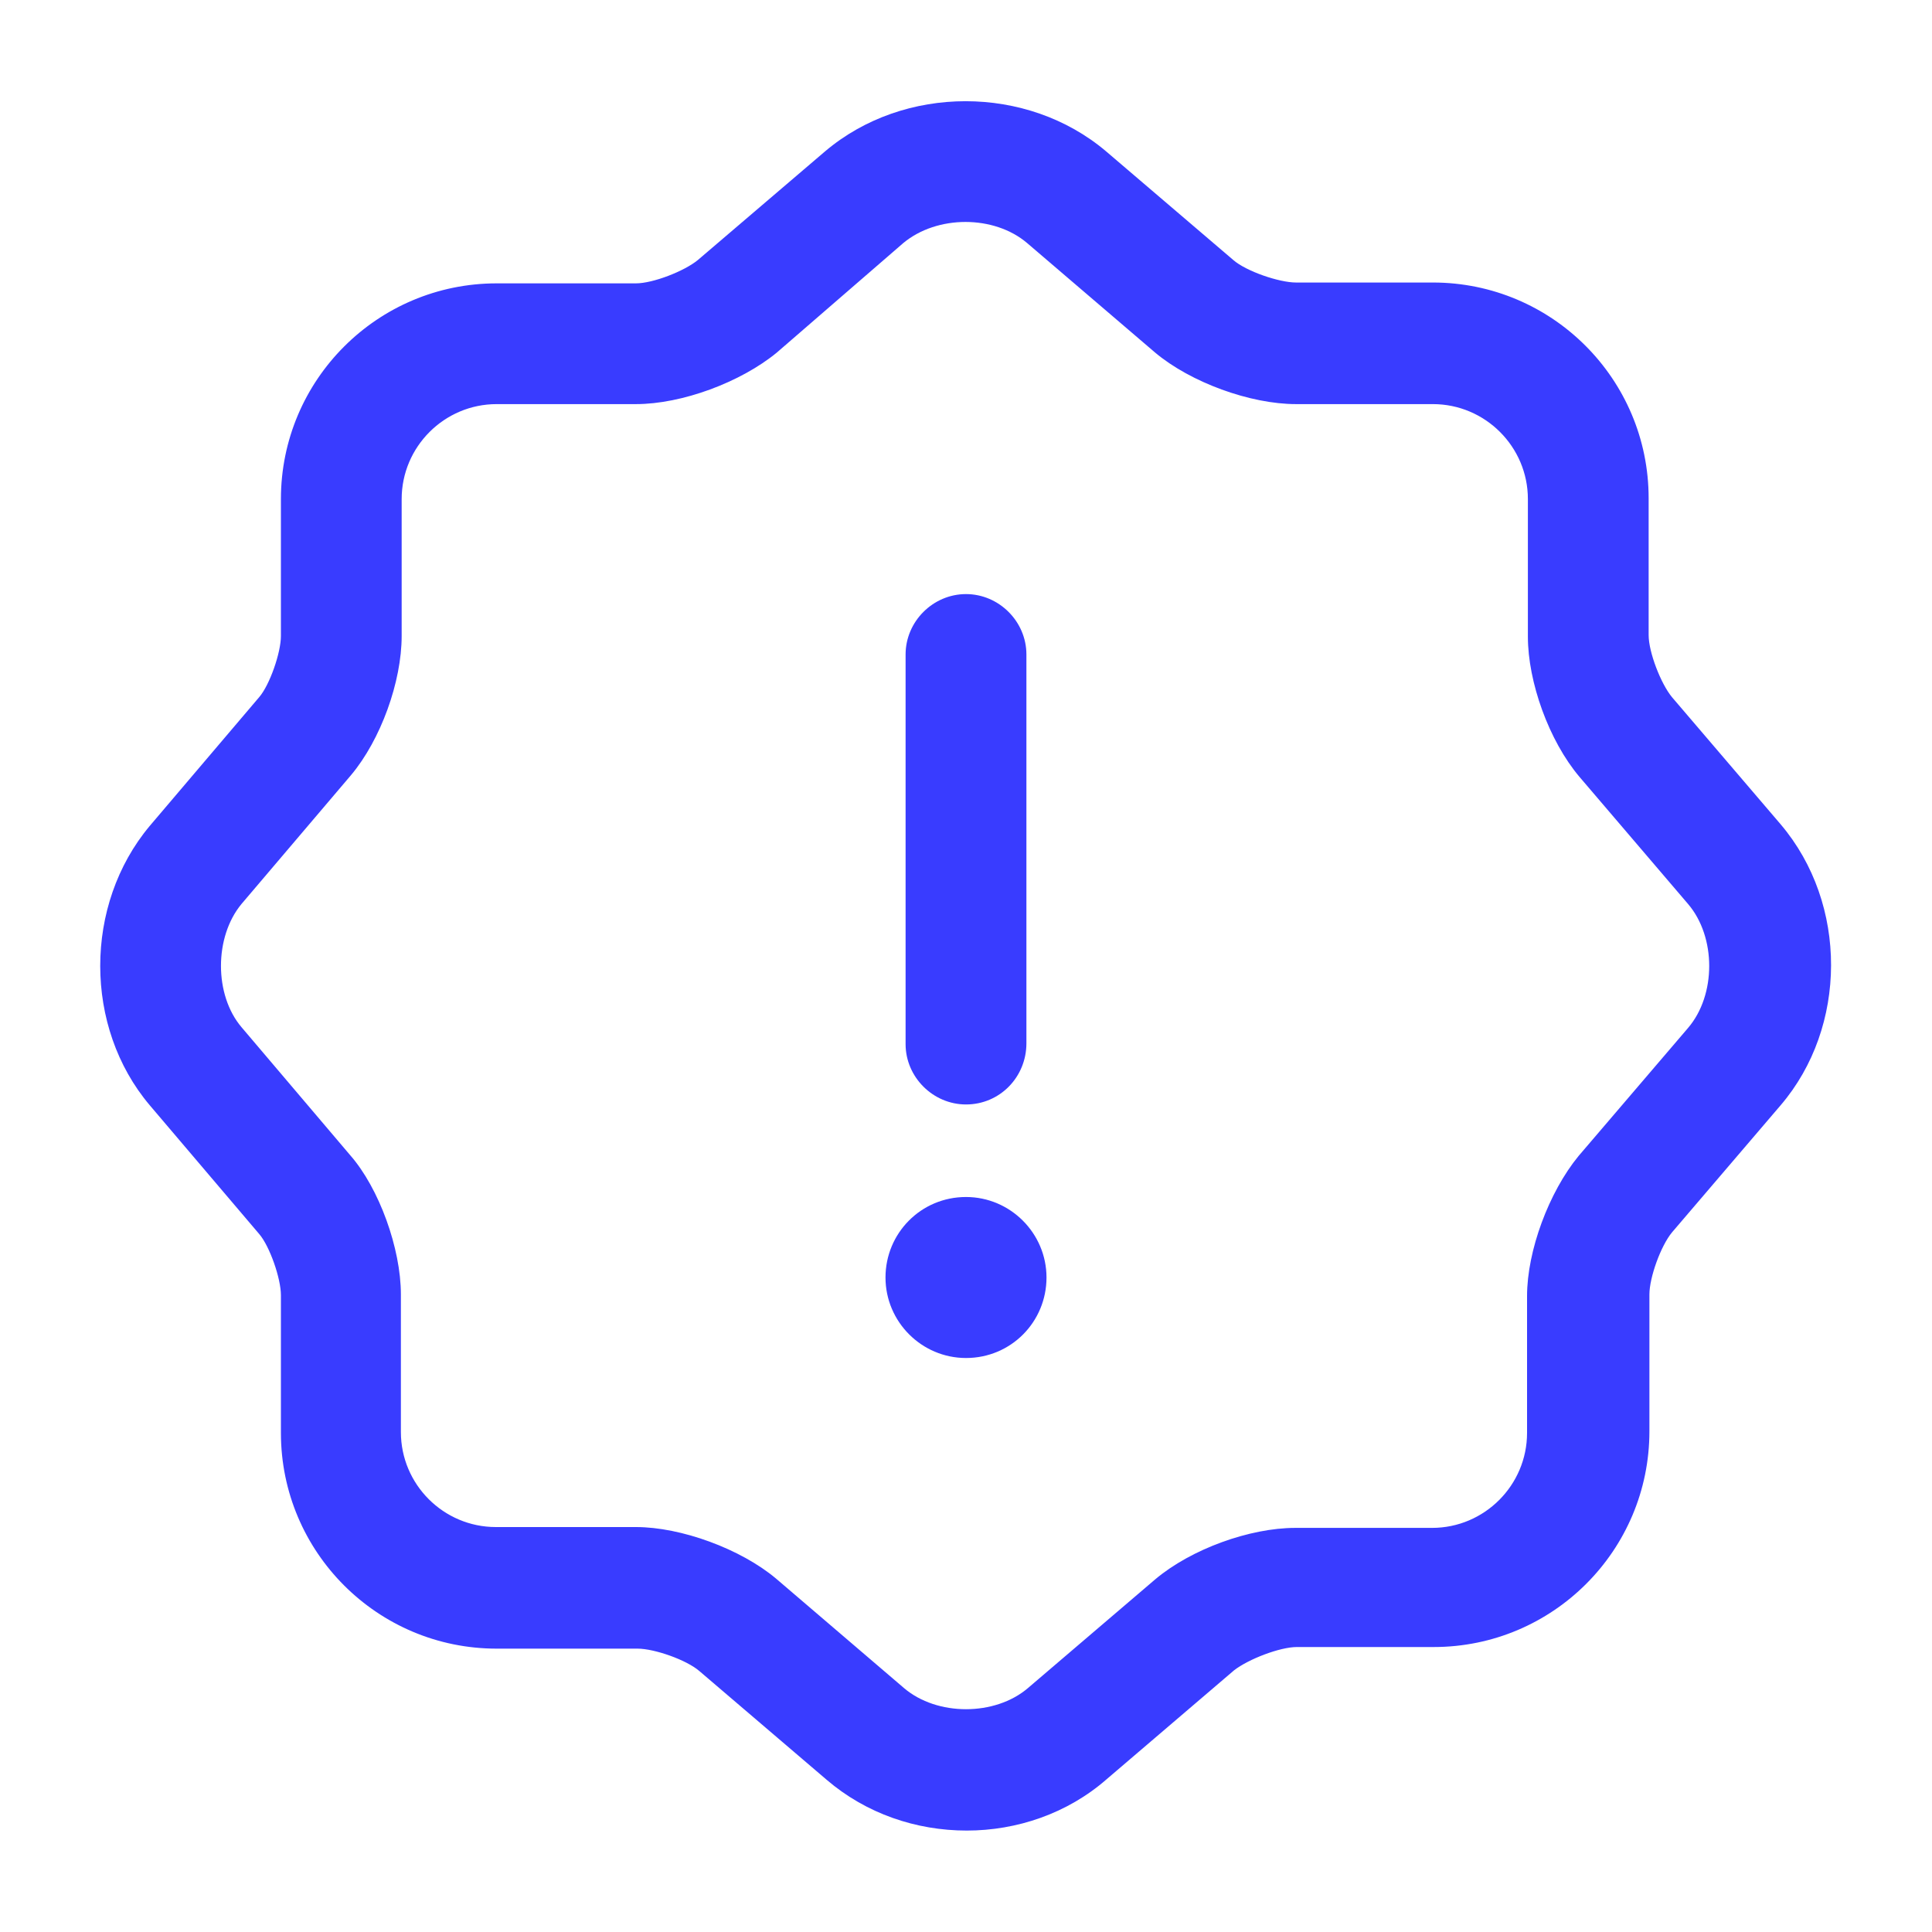 <svg width="30" height="30" viewBox="0 0 30 30" fill="none" xmlns="http://www.w3.org/2000/svg">
<path d="M15.012 28.425C14.225 28.425 13.45 28.162 12.837 27.637L10.862 25.95C10.662 25.775 10.162 25.6 9.9 25.6H7.712C5.862 25.6 4.362 24.1 4.362 22.25V20.112C4.362 19.85 4.187 19.35 4.025 19.162L2.325 17.162C1.3 15.95 1.3 14.05 2.325 12.825L4.025 10.825C4.187 10.637 4.362 10.137 4.362 9.875V7.75C4.362 5.9 5.862 4.4 7.712 4.4H9.875C10.137 4.4 10.625 4.212 10.837 4.037L12.812 2.35C14.037 1.312 15.95 1.312 17.175 2.35L19.15 4.037C19.35 4.212 19.862 4.387 20.125 4.387H22.25C24.1 4.387 25.6 5.887 25.6 7.737V9.862C25.6 10.125 25.787 10.612 25.962 10.825L27.65 12.8C28.7 14.037 28.687 15.95 27.65 17.162L25.962 19.137C25.787 19.35 25.612 19.837 25.612 20.1V22.225C25.612 24.075 24.112 25.575 22.262 25.575H20.137C19.875 25.575 19.387 25.762 19.162 25.937L17.187 27.625C16.575 28.162 15.787 28.425 15.012 28.425ZM7.712 6.275C6.9 6.275 6.237 6.937 6.237 7.75V9.875C6.237 10.587 5.912 11.487 5.45 12.037L3.75 14.037C3.325 14.55 3.325 15.45 3.75 15.95L5.437 17.937C5.887 18.45 6.225 19.387 6.225 20.1V22.237C6.225 23.05 6.887 23.712 7.7 23.712H9.875C10.575 23.712 11.5 24.05 12.05 24.512L14.037 26.212C14.55 26.65 15.45 26.65 15.962 26.212L17.937 24.525C18.5 24.05 19.412 23.725 20.112 23.725H22.237C23.05 23.725 23.712 23.062 23.712 22.25V20.125C23.712 19.425 24.05 18.512 24.512 17.95L26.212 15.962C26.65 15.45 26.65 14.55 26.212 14.037L24.525 12.062C24.05 11.5 23.725 10.587 23.725 9.887V7.75C23.725 6.937 23.062 6.275 22.25 6.275H20.125C19.412 6.275 18.487 5.937 17.937 5.475L15.95 3.775C15.437 3.337 14.55 3.337 14.025 3.775L12.062 5.475C11.5 5.937 10.587 6.275 9.875 6.275H7.712Z" fill="#393CFF"/>
<path d="M15 21.087C14.312 21.087 13.75 20.525 13.75 19.837C13.75 19.15 14.3 18.587 15 18.587C15.688 18.587 16.25 19.15 16.25 19.837C16.25 20.525 15.7 21.087 15 21.087Z" fill="#393CFF"/>
<path d="M15 17.15C14.488 17.15 14.062 16.725 14.062 16.213V10.163C14.062 9.65 14.488 9.225 15 9.225C15.512 9.225 15.938 9.65 15.938 10.163V16.2C15.938 16.725 15.525 17.15 15 17.15Z" fill="#393CFF"/>
</svg>

